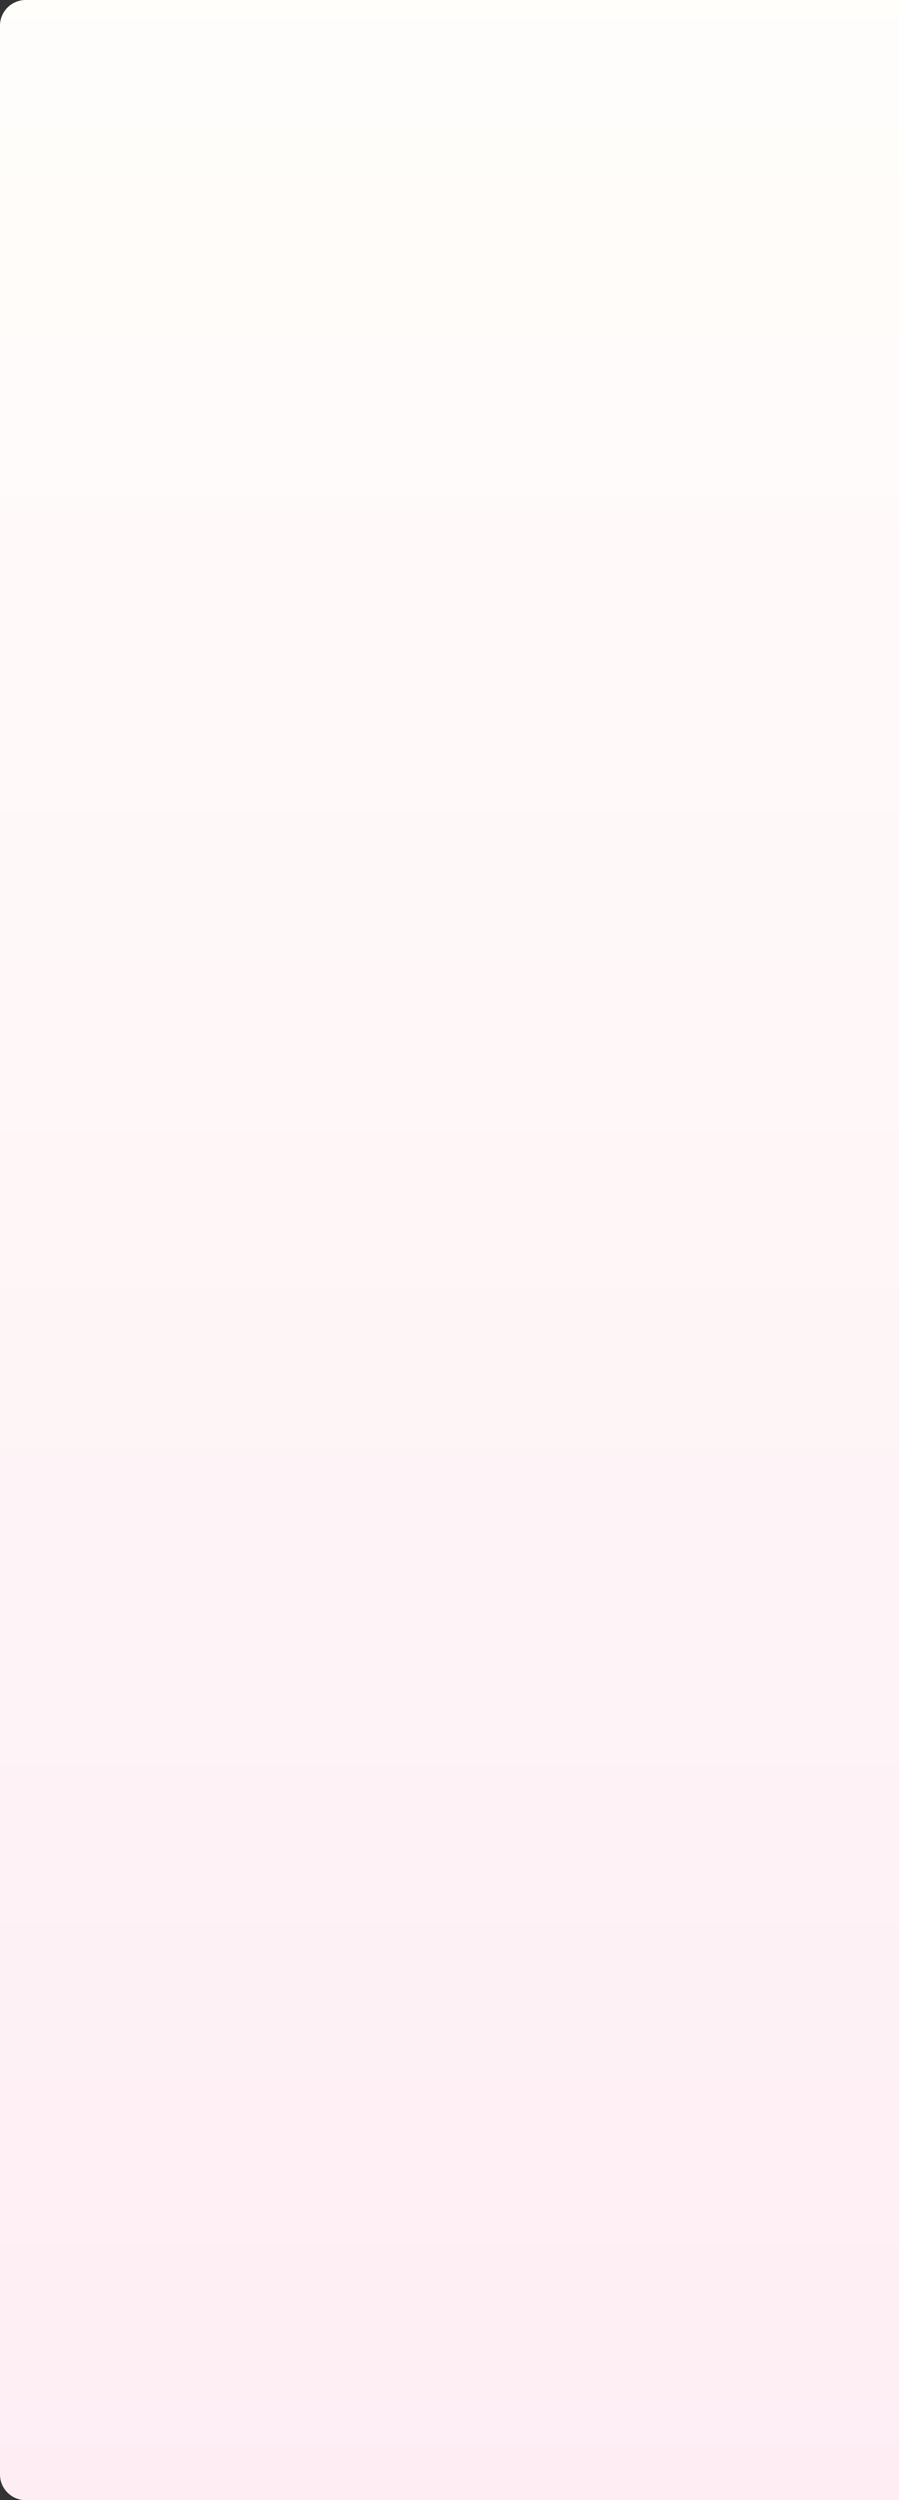 <?xml version="1.0" encoding="UTF-8"?>
<svg version="1.1" viewBox="0 0 280 778" xmlns="http://www.w3.org/2000/svg">
<rect x="0" y="0" width="280" height="778" fill="#333333" stroke="none"/>
<title>gradient@3x</title>
<defs>
<linearGradient id="a" x1="50%" x2="50%" y2="102.97%">
<stop stop-color="#FFFEFB" offset="0"/>
<stop stop-color="#FEEDF4" offset="1"/>
</linearGradient>
</defs>
<g fill="none" fill-rule="evenodd">
<g transform="translate(-266 -256)" fill="url(#a)">
<g transform="translate(266 256)">
<path d="m8 0h272v778h-272c-4.418 0-8-3.582-8-8v-762c-5.4108e-16 -4.418 3.582-8 8-8z"/>
</g>
</g>
</g>
</svg>
